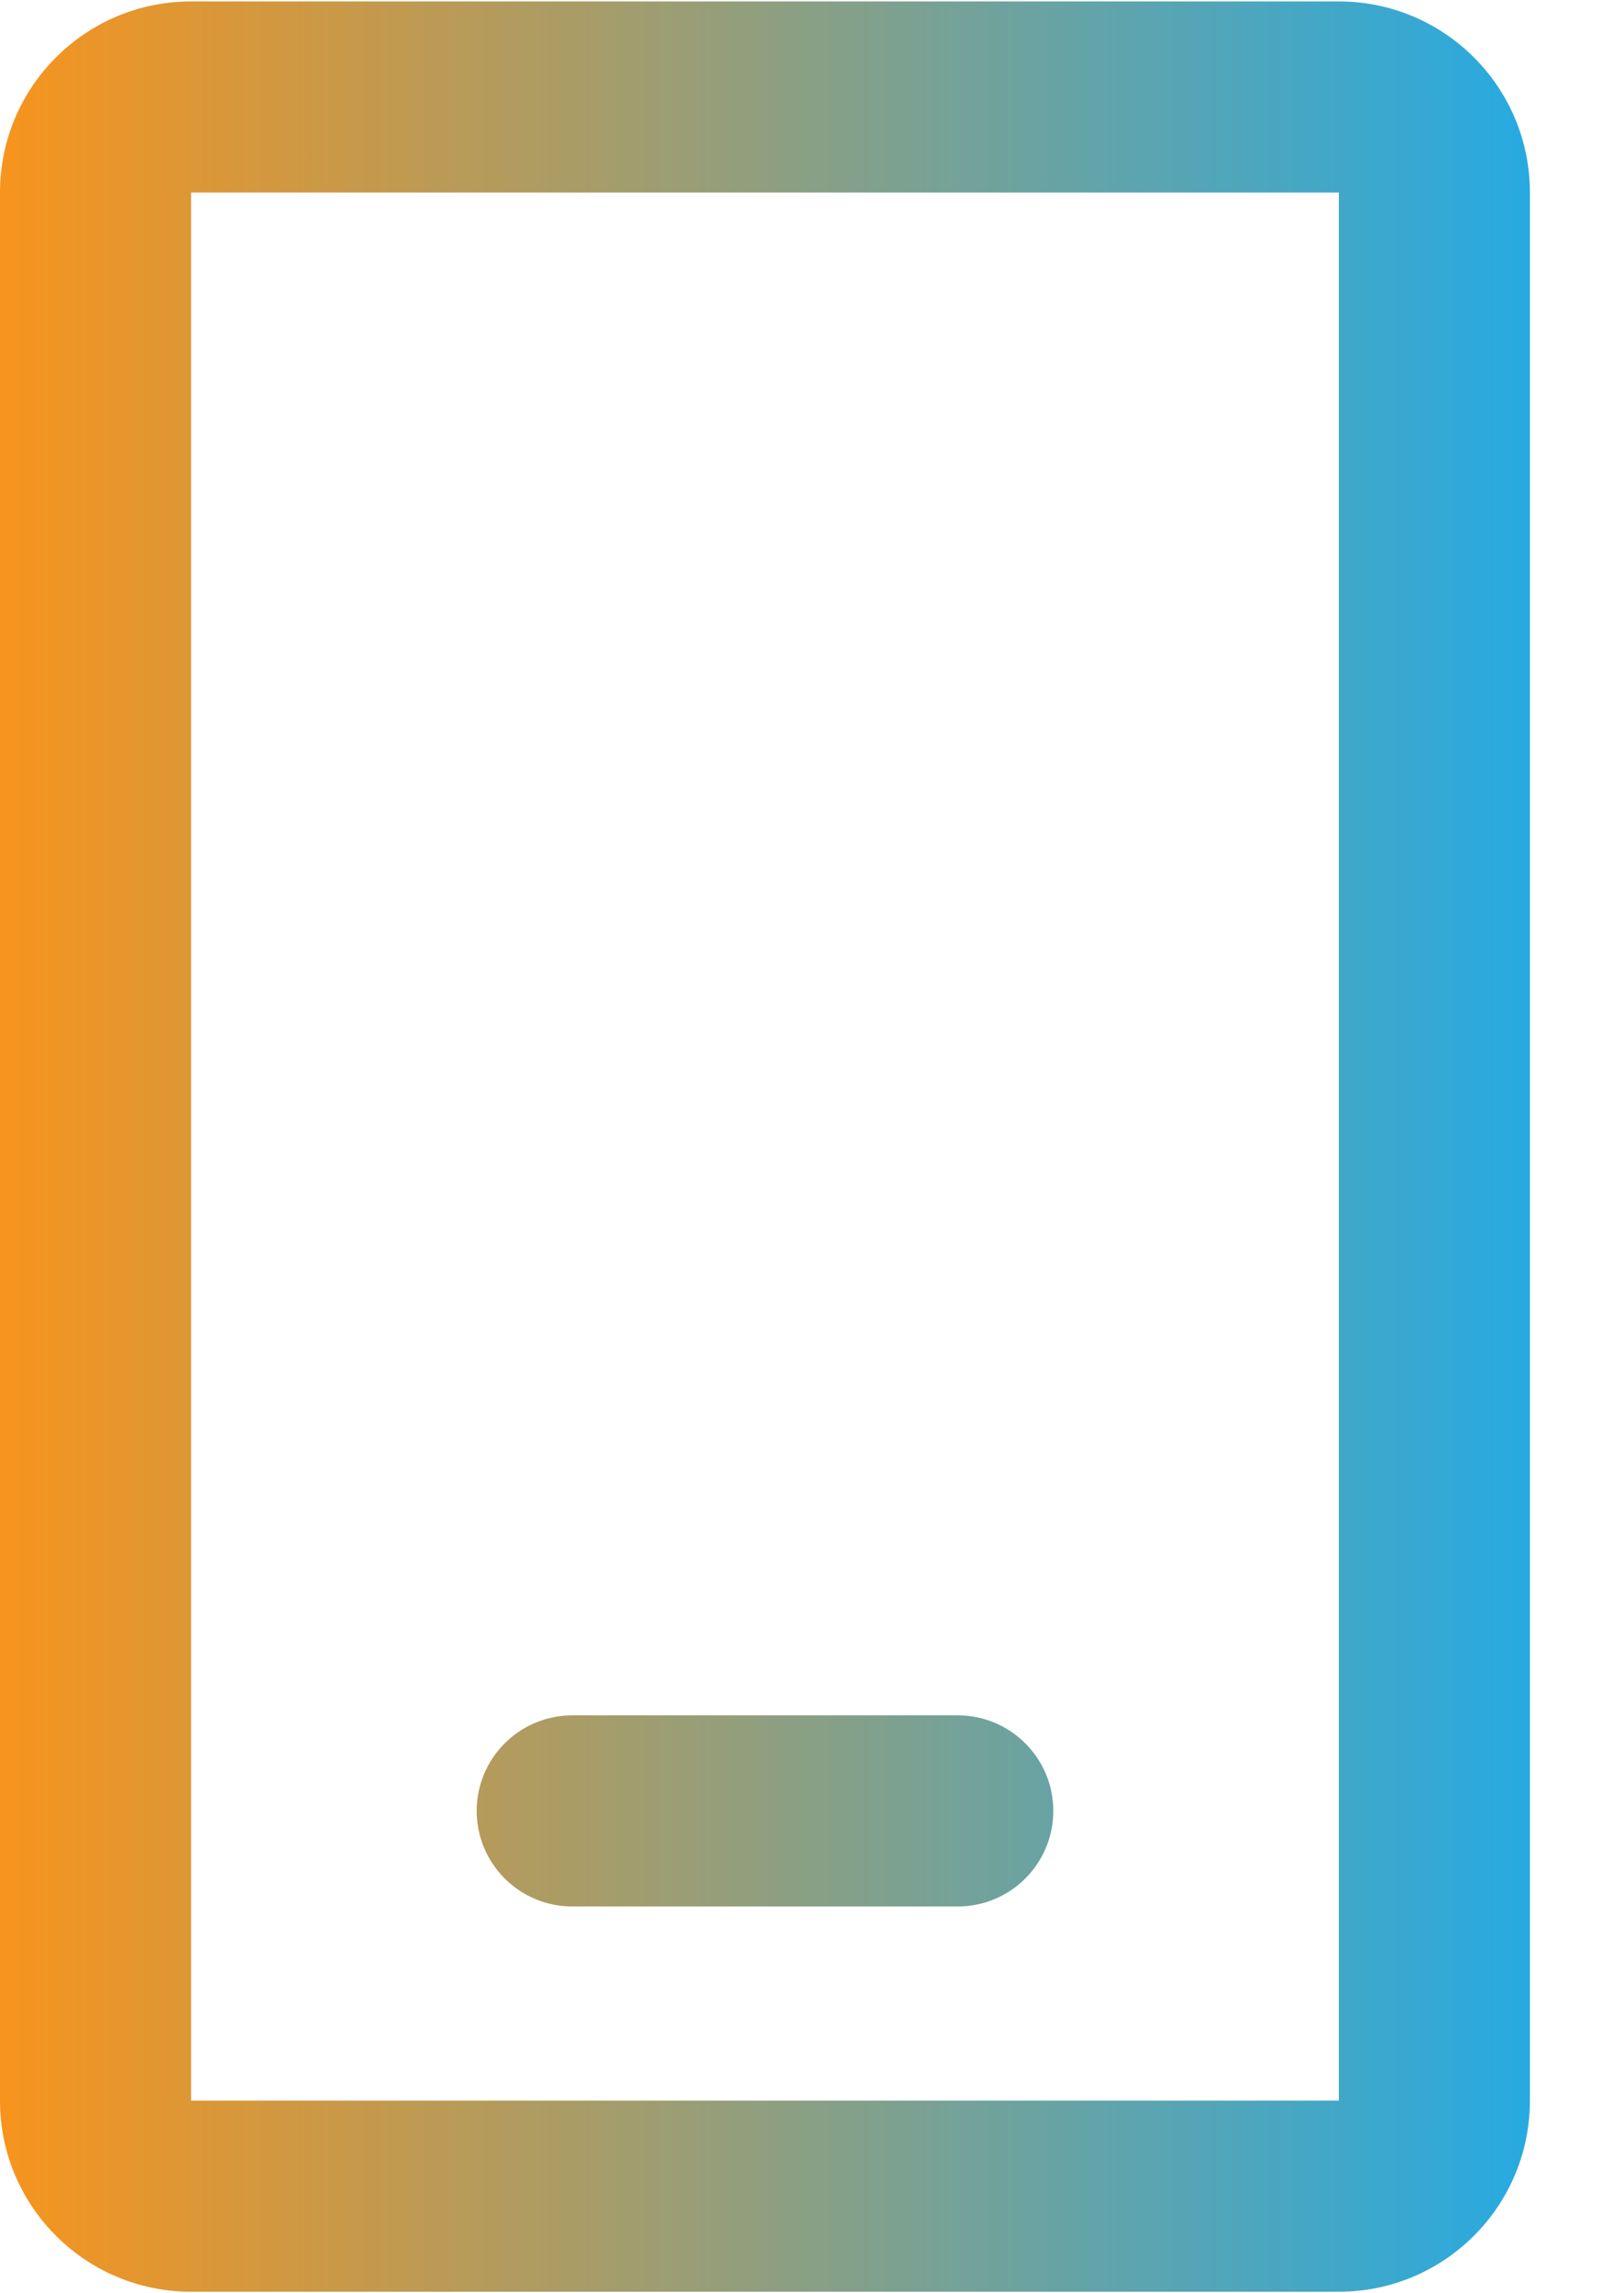 <svg width="17" height="24" viewBox="0 0 17 24" fill="none" xmlns="http://www.w3.org/2000/svg">
<path fill-rule="evenodd" clip-rule="evenodd" d="M2 2.015H14.015V21.984L2 21.984L2 2.015ZM0 2.015C0 0.91 0.895 0.015 2 0.015H14.015C15.119 0.015 16.015 0.91 16.015 2.015V21.984C16.015 23.089 15.119 23.984 14.015 23.984H2C0.895 23.984 0 23.089 0 21.984V2.015ZM5.99 17.952C5.438 17.952 4.99 18.4 4.99 18.952C4.99 19.504 5.438 19.952 5.99 19.952H10.026C10.578 19.952 11.026 19.504 11.026 18.952C11.026 18.4 10.578 17.952 10.026 17.952H5.99Z" fill="url(#paint0_linear_1_16320)"/>
<defs>
<linearGradient id="paint0_linear_1_16320" x1="0" y1="11.999" x2="16.015" y2="11.999" gradientUnits="userSpaceOnUse">
<stop stop-color="#F7941D"/>
<stop offset="1" stop-color="#27AAE1"/>
</linearGradient>
</defs>
</svg>
